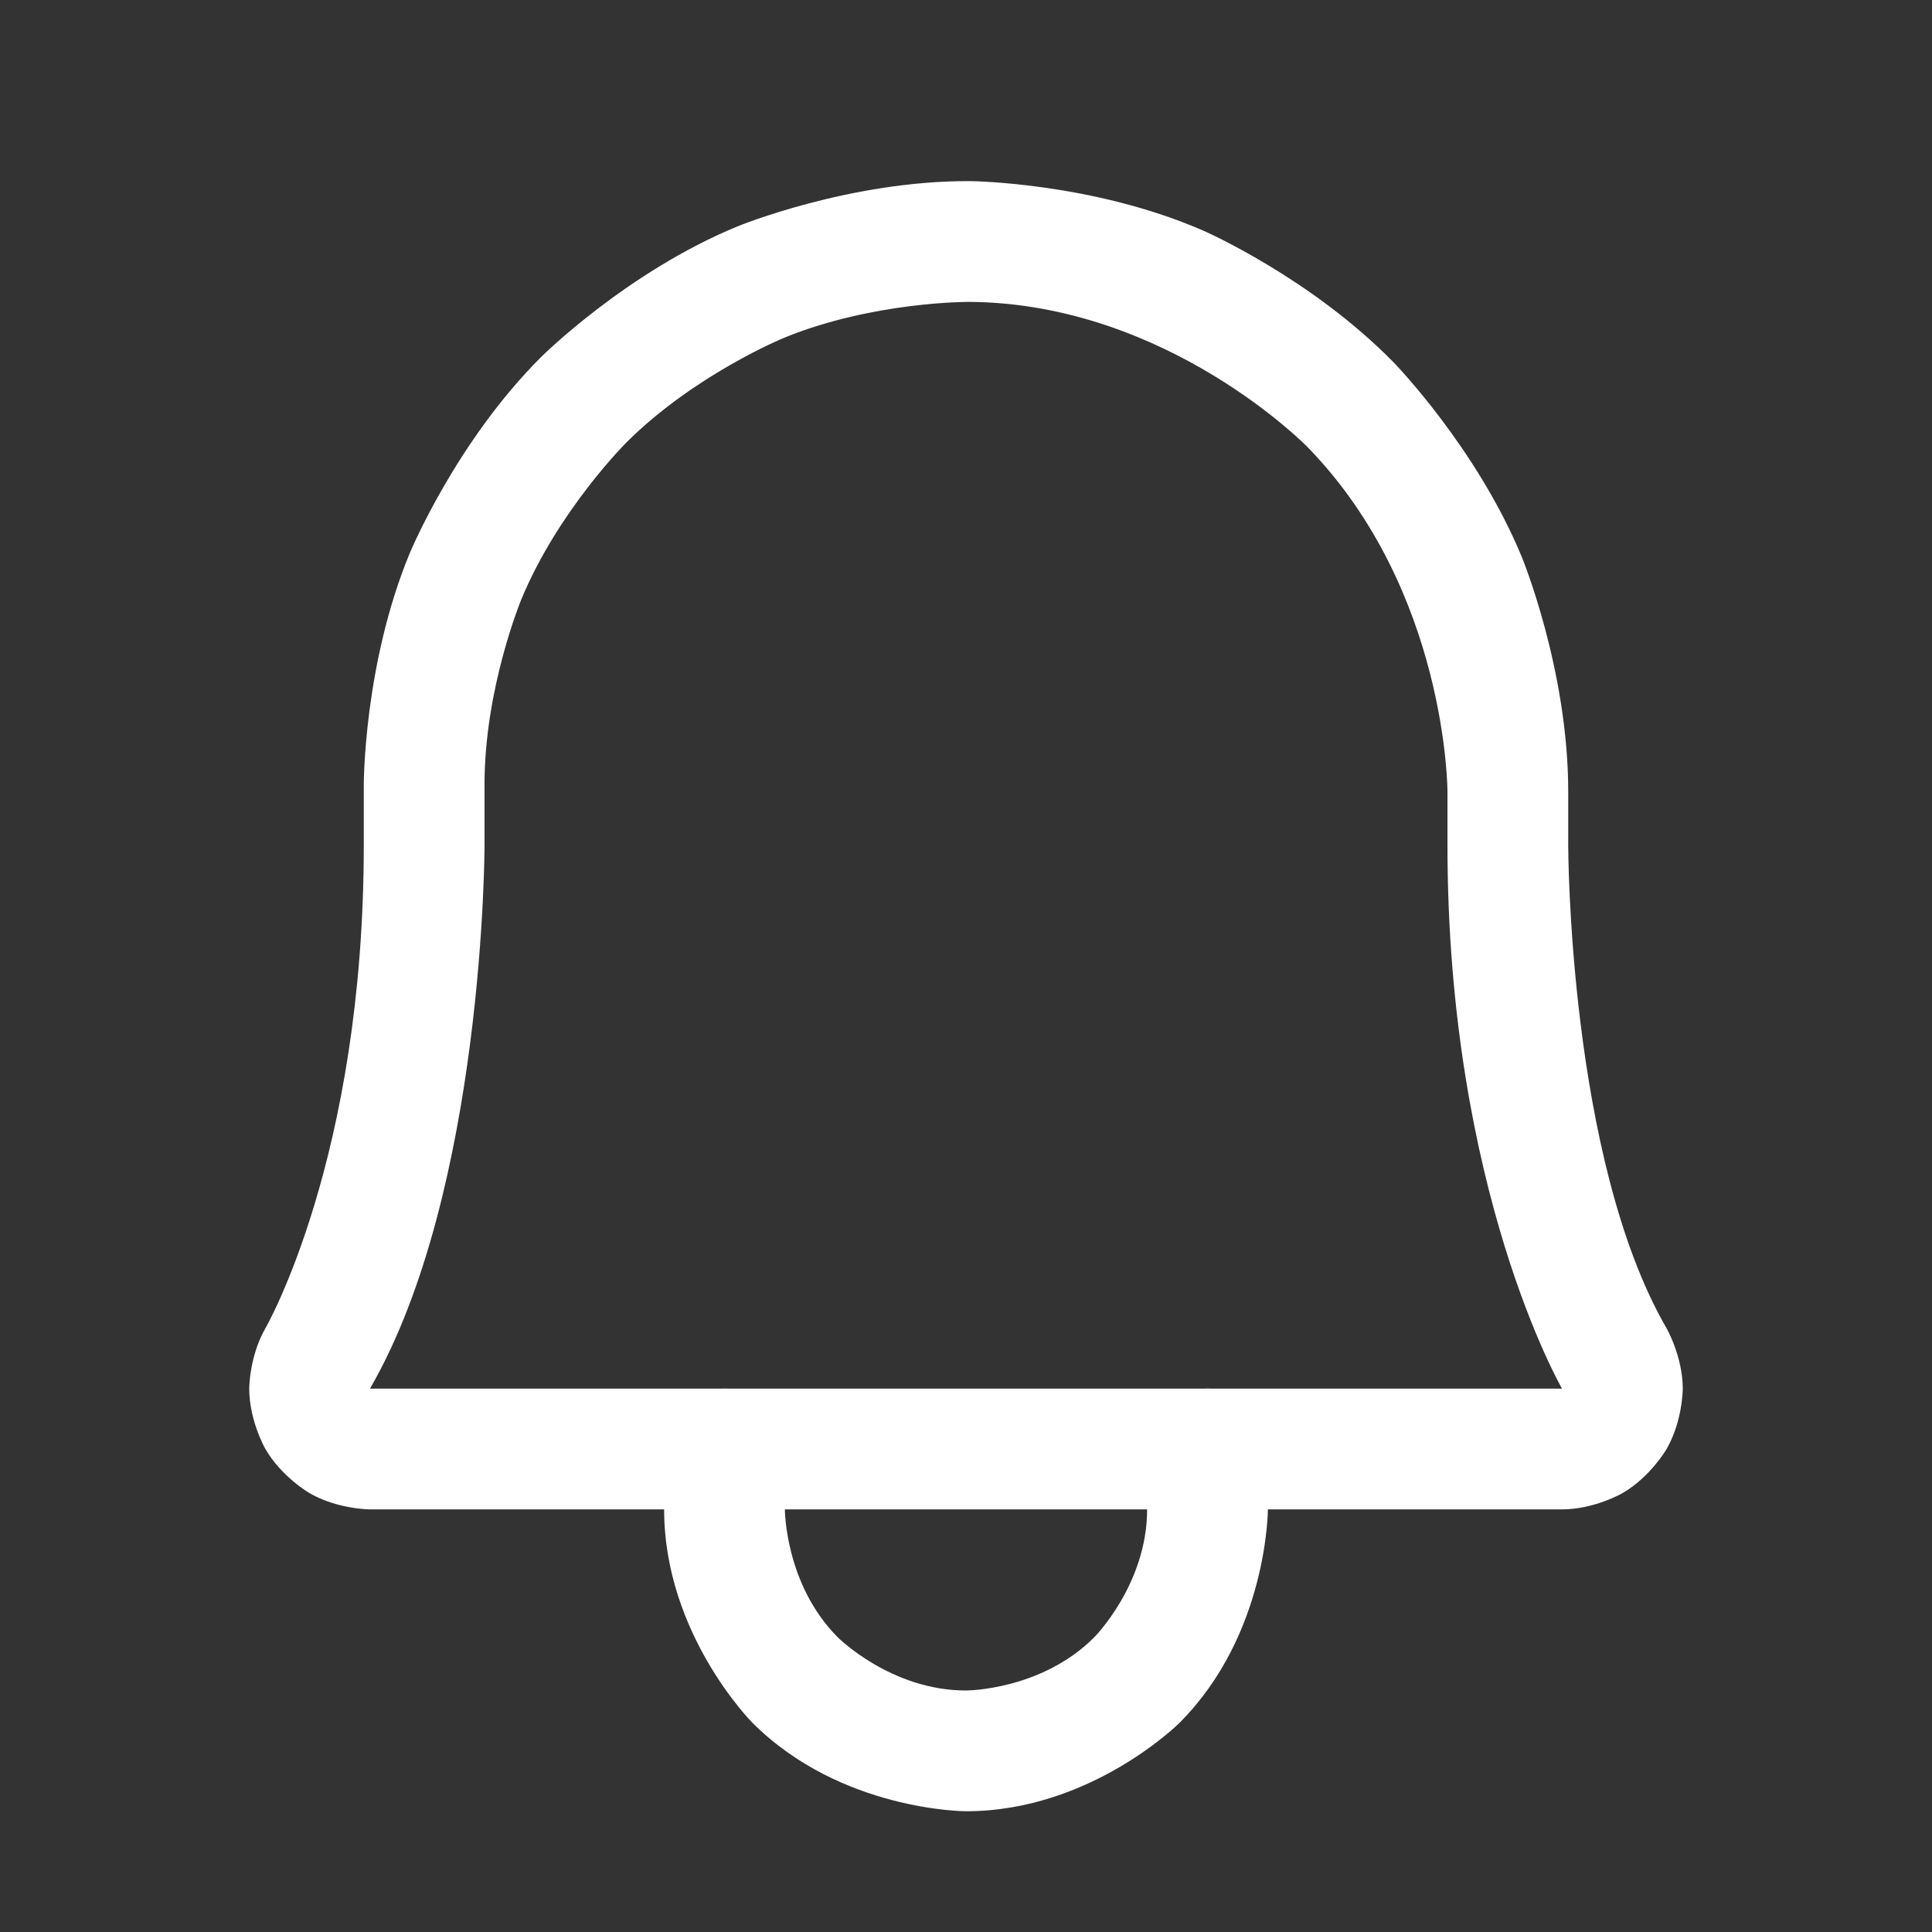 <svg width="24" height="24" viewBox="0 0 24 24" fill="none" xmlns="http://www.w3.org/2000/svg">
<rect x="0" y="0" width="24" height="24" fill="#333333" stroke="none"/>
<path fill-rule="evenodd" clip-rule="evenodd" d="M4.519 10.5V9.75C4.519 9.75 4.517 8.254 5.09 6.872C5.09 6.872 5.663 5.489 6.724 4.433C6.724 4.433 7.784 3.377 9.169 2.809C9.169 2.809 10.554 2.242 12.051 2.25C12.051 2.25 13.573 2.262 14.959 2.87C14.959 2.87 16.292 3.455 17.319 4.509C17.319 4.509 18.341 5.559 18.902 6.913C18.902 6.913 19.481 8.313 19.481 9.834V10.5C19.481 10.5 19.481 14.39 20.702 16.499C20.702 16.499 20.903 16.848 20.904 17.249C20.904 17.249 20.904 17.65 20.704 17.998C20.704 17.998 20.504 18.346 20.157 18.547C20.157 18.547 19.81 18.749 19.409 18.75L4.594 18.75C4.594 18.75 4.19 18.749 3.843 18.547C3.843 18.547 3.496 18.346 3.296 17.998C3.296 17.998 3.096 17.65 3.096 17.249C3.096 17.249 3.097 16.848 3.297 16.5C3.297 16.5 4.519 14.39 4.519 10.5ZM6.019 10.5C6.019 10.5 6.019 14.793 4.596 17.25L19.404 17.25C19.404 17.25 17.981 14.793 17.981 10.5V9.834C17.981 9.834 17.981 7.34 16.244 5.555C16.244 5.555 14.505 3.769 12.043 3.75C12.043 3.75 10.846 3.743 9.738 4.197C9.738 4.197 8.63 4.651 7.782 5.496C7.782 5.496 6.934 6.34 6.476 7.446C6.476 7.446 6.017 8.552 6.019 9.75V10.5Z" fill="white"/>
<path d="M15.75 18.75V18C15.75 17.586 15.414 17.25 15 17.25C14.586 17.25 14.25 17.586 14.25 18V18.75C14.25 19.682 13.591 20.341 13.591 20.341C12.932 21 12 21 12 21C11.068 21 10.409 20.341 10.409 20.341C9.75 19.682 9.75 18.75 9.75 18.75V18C9.75 17.586 9.414 17.25 9 17.25C8.586 17.25 8.25 17.586 8.25 18V18.75C8.25 20.303 9.348 21.402 9.348 21.402C10.447 22.5 12 22.5 12 22.5C13.553 22.5 14.652 21.402 14.652 21.402C15.75 20.303 15.75 18.75 15.75 18.75Z" fill="white"/>
</svg>
